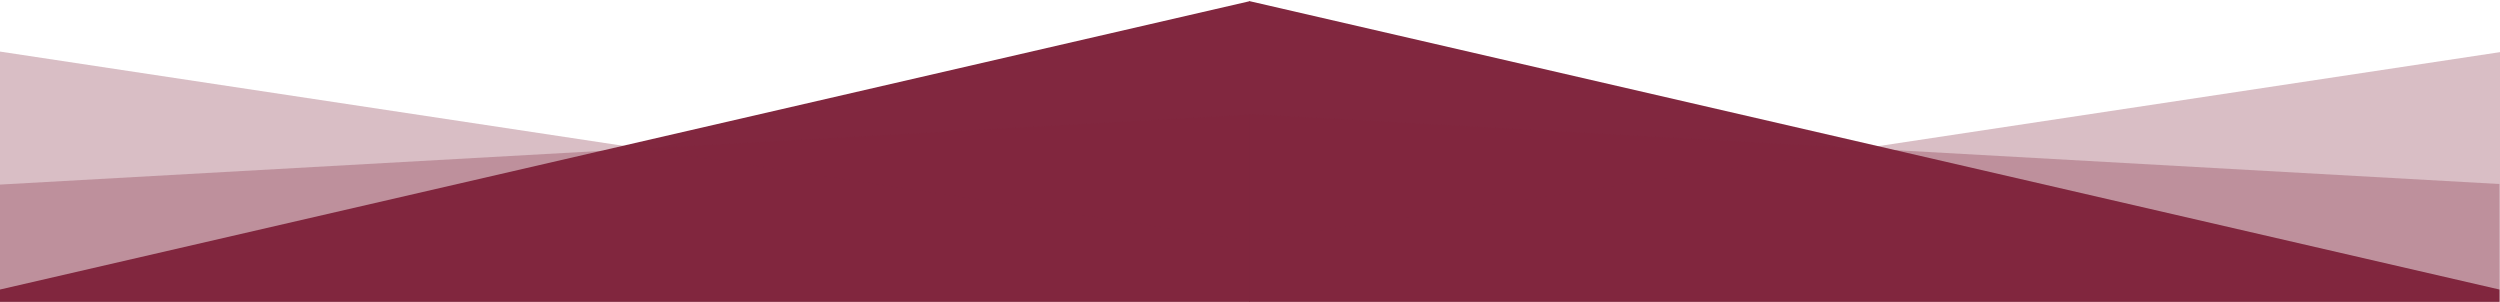 <?xml version="1.0" encoding="utf-8"?>
<!-- Generator: Adobe Illustrator 23.1.0, SVG Export Plug-In . SVG Version: 6.00 Build 0)  -->
<svg version="1.1" id="Слой_1" xmlns="http://www.w3.org/2000/svg" xmlns:xlink="http://www.w3.org/1999/xlink" x="0px" y="0px"
	 viewBox="0 0 2220 268" style="enable-background:new 0 0 2220 268;" xml:space="preserve">
<style type="text/css">
	.st0{fill:#81273F;}
</style>
<g>
	<path class="st0" d="M0,257.1V269h1110V1L0,257.1z"/>
	<path class="st0" d="M0,45.8V269h1110v-55.4L0,45.8z"  fill-opacity="0.3"/>
	<path class="st0" d="M1110,101.7V269H0V163.9L1110,101.7z" fill-opacity="0.3"/>
	<path class="st0" d="M1109.5,1v268h1110v-11.9L1109.5,1z"/>
	<path class="st0" d="M1110,214.1v55.4h1110V46.3L1110,214.1z" fill-opacity="0.3"/>
	<path class="st0" d="M2219.5,163.4v105.1h-1110V101.2L2219.5,163.4z" fill-opacity="0.3"/>
</g>
</svg>
